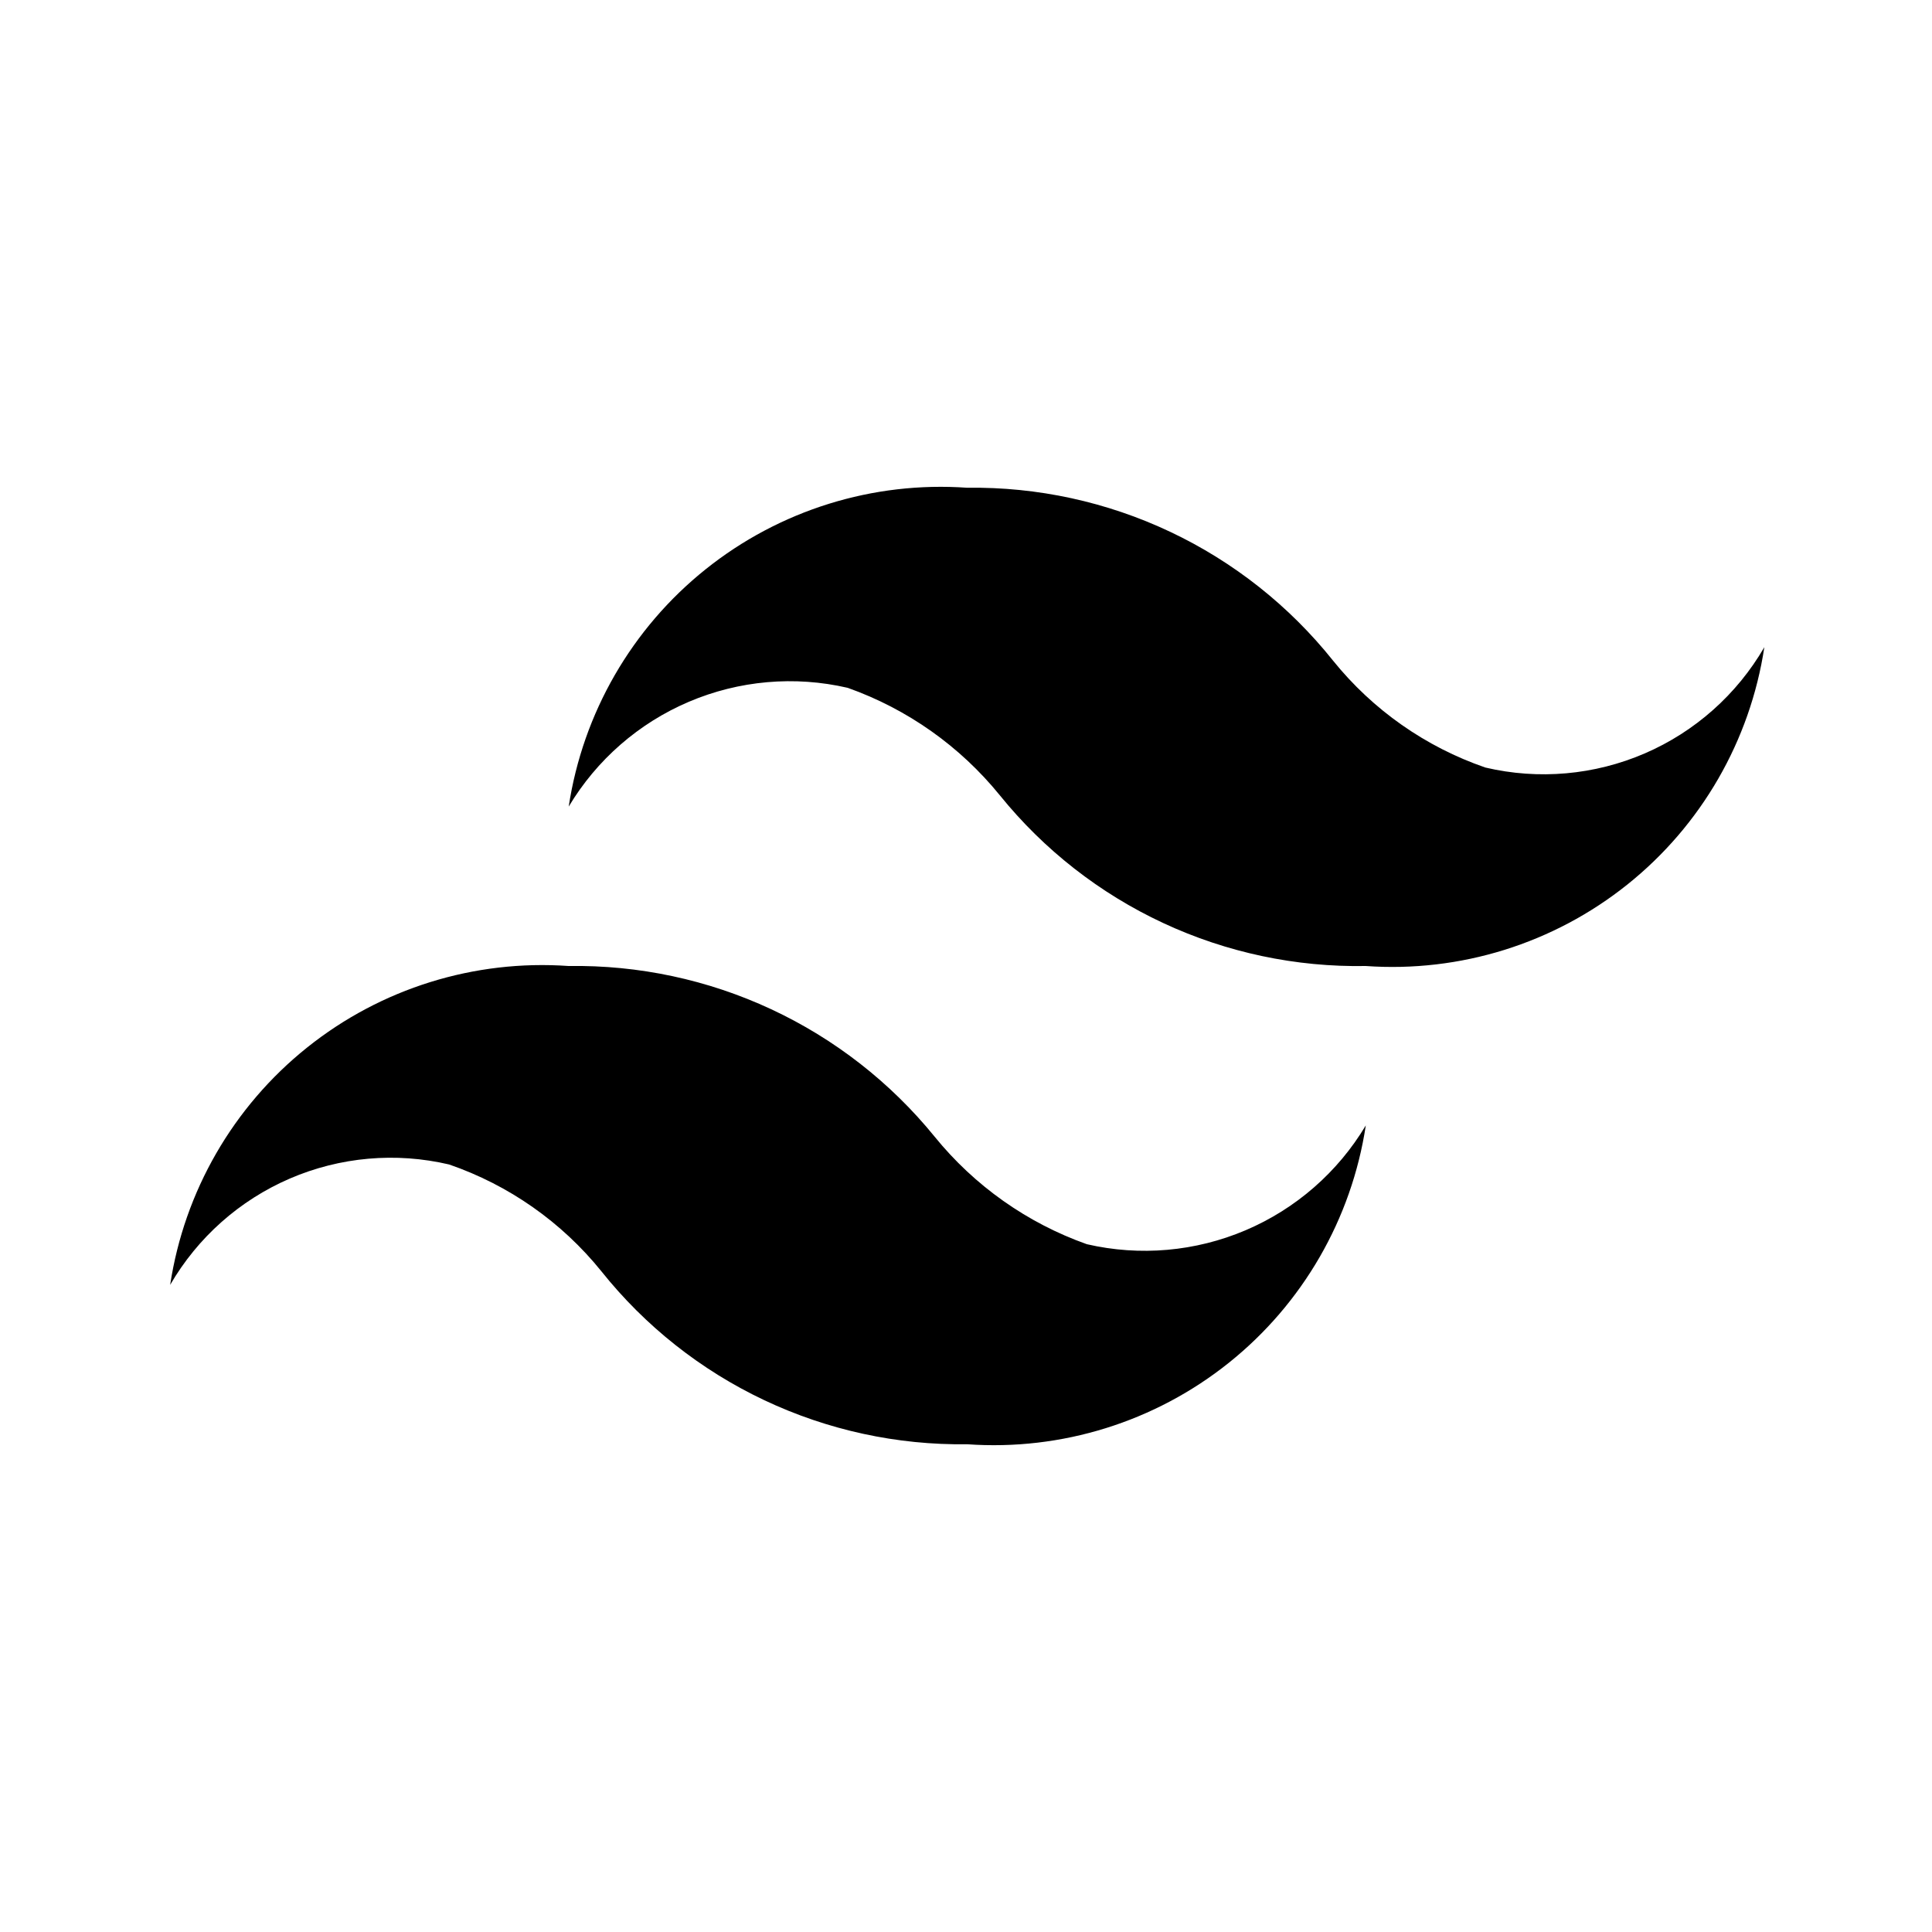 <svg width="145" height="145" viewBox="0 0 145 145" fill="none" xmlns="http://www.w3.org/2000/svg">
<g id="Frame">
<path id="Vector" d="M111.479 57.605C106.993 56.059 103.033 53.281 100.053 49.588C96.769 45.474 92.587 42.165 87.828 39.915C83.069 37.665 77.858 36.533 72.594 36.607C65.513 36.105 58.503 38.289 52.96 42.724C47.417 47.158 43.748 53.518 42.682 60.536C44.78 57.026 47.938 54.272 51.7 52.67C55.463 51.068 59.636 50.701 63.62 51.622C68.099 53.212 72.053 56.007 75.047 59.698C78.349 63.78 82.538 67.055 87.296 69.273C92.055 71.492 97.256 72.595 102.506 72.501C109.586 73.002 116.596 70.818 122.139 66.384C127.683 61.949 131.352 55.59 132.417 48.571C130.357 52.123 127.21 54.919 123.44 56.546C119.67 58.172 115.476 58.544 111.479 57.605ZM33.709 87.397C38.195 88.942 42.156 91.72 45.135 95.413C48.419 99.527 52.601 102.836 57.36 105.086C62.119 107.336 67.33 108.468 72.594 108.394C79.675 108.896 86.685 106.712 92.228 102.278C97.771 97.843 101.44 91.484 102.506 84.465C100.408 87.975 97.25 90.73 93.488 92.331C89.725 93.933 85.552 94.3 81.567 93.379C77.089 91.789 73.135 88.994 70.141 85.303C66.83 81.231 62.639 77.964 57.883 75.746C53.127 73.529 47.929 72.419 42.682 72.501C35.602 71.999 28.592 74.183 23.049 78.618C17.505 83.052 13.836 89.412 12.771 96.43C14.831 92.878 17.978 90.082 21.748 88.455C25.518 86.829 29.712 86.458 33.709 87.397Z" fill="black"/>
</g>
</svg>
